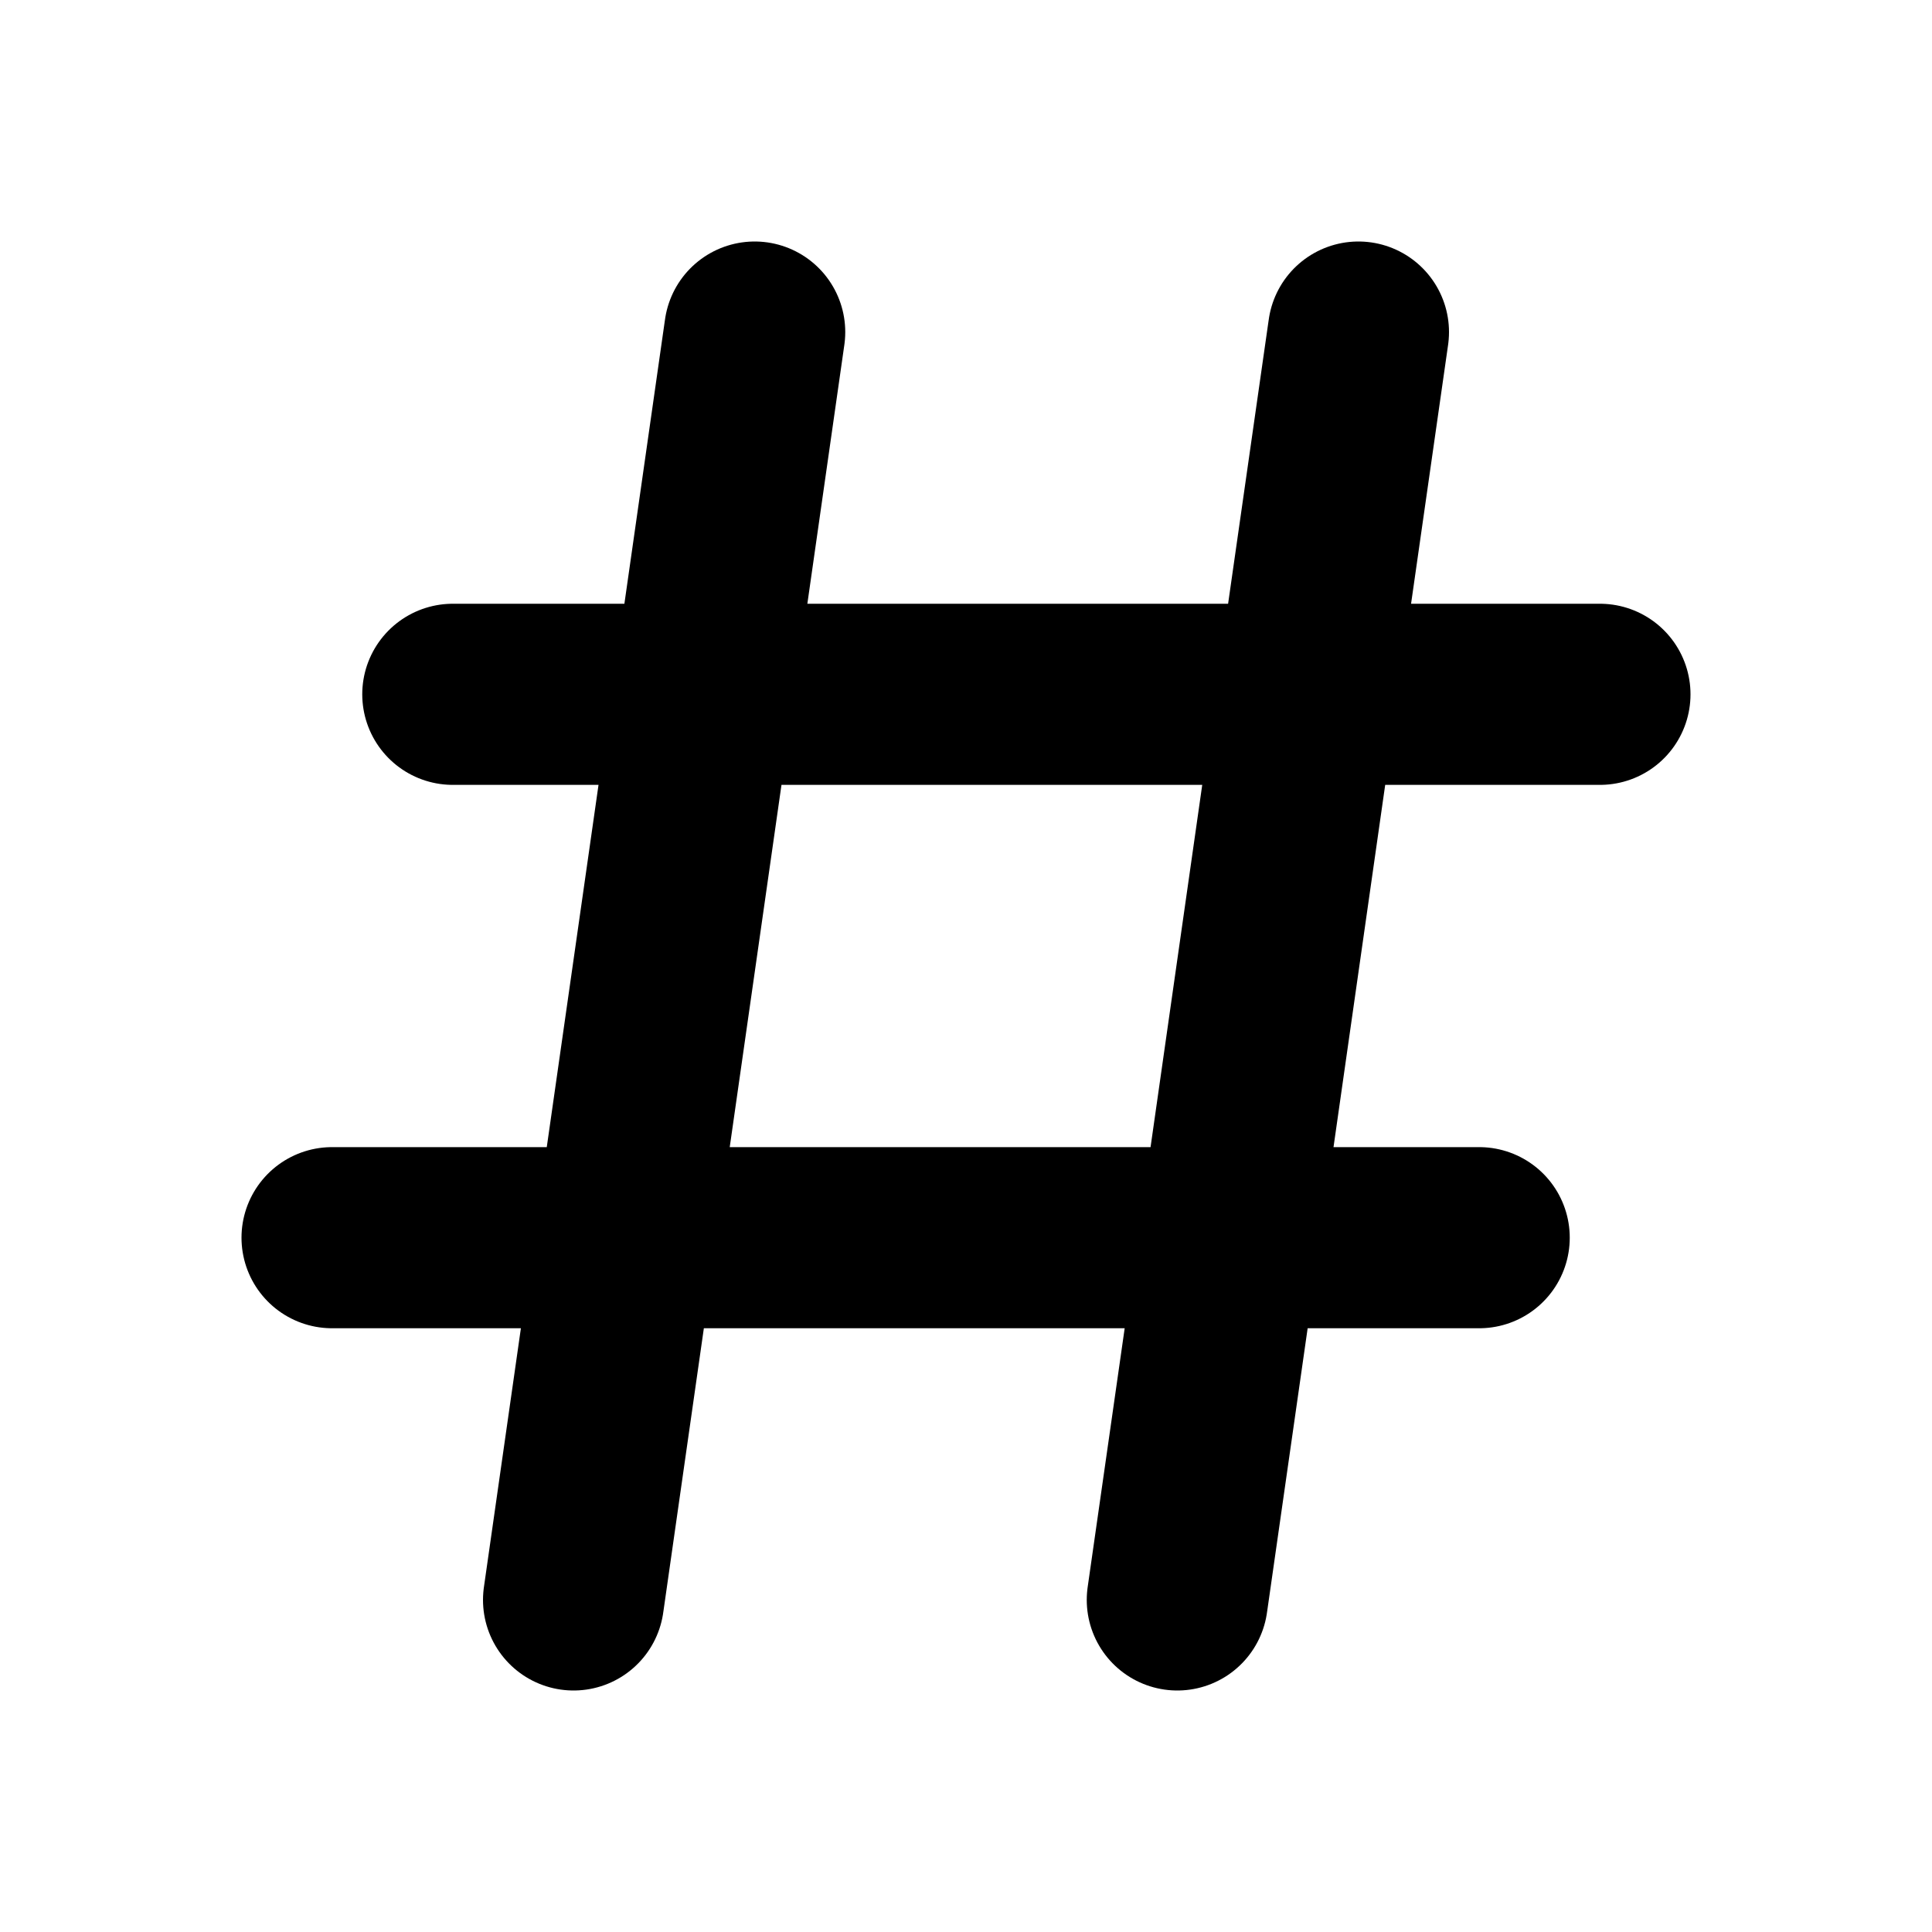 <svg width="32" height="32" viewBox="0 0 16 16" fill="none" xmlns="http://www.w3.org/2000/svg">

<path d="M4.75 13.25L6.25 2.75M9.75 13.25L10.179 10.25M10.179 10.25L10.821 5.75M10.179 10.25H2.75M10.179 10.25H12.25M10.821 5.75L11.25 2.75M10.821 5.75H3.75M10.821 5.75H13.25" stroke="black" stroke-width="1.5" stroke-linecap="round" stroke-linejoin="round"/>
</svg>
